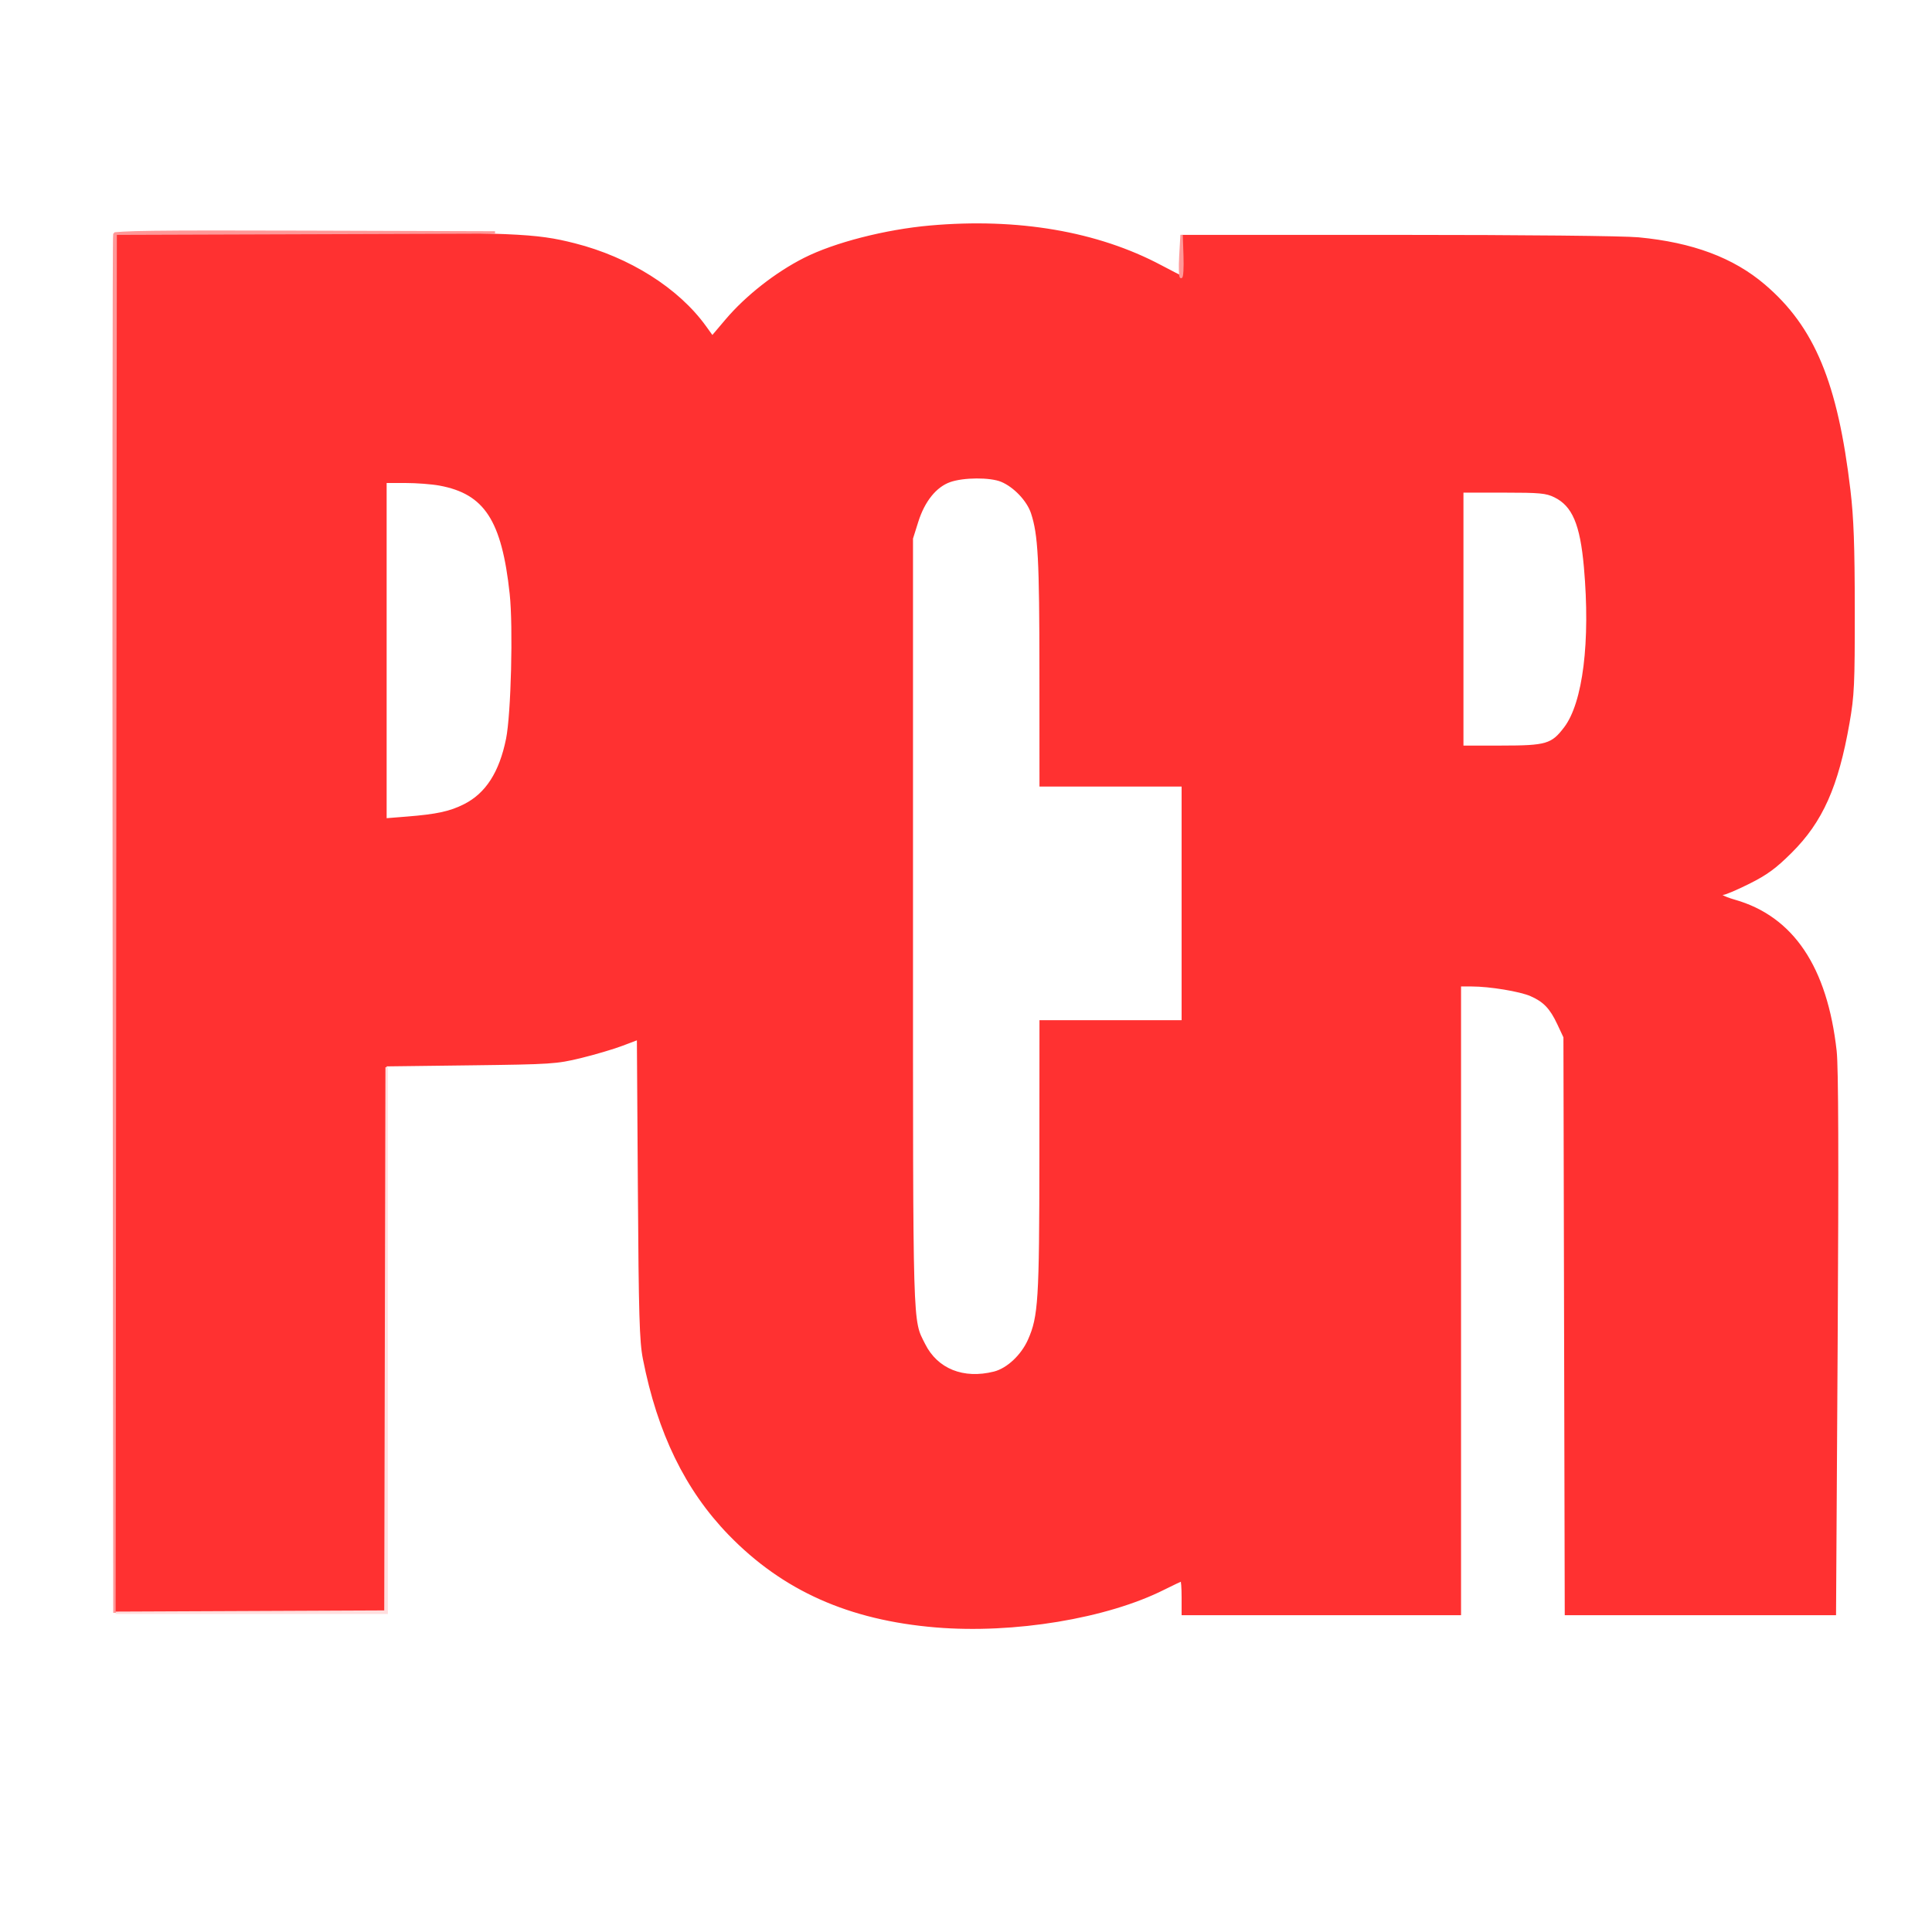 <?xml version="1.0" encoding="utf-8"?>
<!DOCTYPE svg PUBLIC "-//W3C//DTD SVG 20010904//EN" "http://www.w3.org/TR/2001/REC-SVG-20010904/DTD/svg10.dtd">
<svg version="1.0" xmlns="http://www.w3.org/2000/svg" width="802pt" height="802pt" viewBox="0 0 802 802" style="" preserveAspectRatio="xMidYMid meet">
<g fill="#FF3131FF" stroke="#FF3131FF">
<path d="M 386.062 94.113 C 367.562 95.755 346.513 101.163 334.000 107.489 C 322.207 113.451 309.886 123.112 301.566 132.922 L 295.682 139.861 292.671 135.680 C 281.374 119.994 261.135 107.217 238.481 101.470 C 222.174 97.333 214.011 97.000 129.039 97.000 L 48.000 97.000 48.000 383.000 L 48.000 669.000 104.000 669.000 L 160.000 669.000 160.000 555.587 L 160.000 442.175 195.250 441.736 C 228.825 441.318 230.999 441.176 241.000 438.746 C 246.775 437.343 254.510 435.057 258.189 433.666 L 264.877 431.136 265.286 493.318 C 265.633 546.104 265.947 556.784 267.361 564.000 C 273.393 594.776 284.895 618.366 302.906 636.906 C 325.244 659.900 352.556 672.079 388.500 675.072 C 420.825 677.764 459.396 671.387 483.156 659.421 C 486.893 657.540 490.186 656.000 490.475 656.000 C 490.764 656.000 491.000 659.150 491.000 663.000 L 491.000 670.000 548.500 670.000 L 606.000 670.000 606.000 539.500 L 606.000 409.000 610.959 409.000 C 618.382 409.000 630.974 411.074 635.500 413.042 C 641.003 415.435 643.806 418.357 646.878 424.908 L 649.500 430.500 649.773 550.250 L 650.047 670.000 705.858 670.000 L 761.670 670.000 762.336 557.967 C 762.795 480.580 762.669 442.957 761.928 436.309 C 758.054 401.568 744.100 380.811 720.000 373.945 C 715.122 372.555 712.587 371.000 715.198 371.000 C 716.077 371.000 720.940 368.926 726.004 366.391 C 733.310 362.733 736.899 360.102 743.394 353.641 C 756.196 340.907 762.650 326.433 767.260 300.121 C 769.260 288.706 769.469 284.203 769.444 253.000 C 769.423 226.508 769.007 215.040 767.655 203.591 C 762.387 159.013 752.834 136.010 732.317 118.504 C 719.332 107.424 702.494 101.130 680.173 99.014 C 673.894 98.418 632.757 98.001 580.250 98.001 L 491.000 98.000 491.000 106.500 C 491.000 111.175 490.826 115.000 490.613 115.000 C 490.400 115.000 486.452 112.993 481.840 110.539 C 455.559 96.558 422.460 90.882 386.062 94.113 M 415.782 199.549 C 421.173 201.795 426.728 207.658 428.463 212.934 C 431.414 221.906 431.961 232.137 431.980 278.750 L 432.000 326.000 461.500 326.000 L 491.000 326.000 491.000 375.000 L 491.000 424.000 461.500 424.000 L 432.000 424.000 431.965 480.250 C 431.928 539.656 431.496 546.570 427.208 556.263 C 424.320 562.792 418.296 568.436 412.716 569.841 C 399.872 573.076 388.865 568.655 383.602 558.149 C 378.294 547.551 378.500 554.620 378.500 383.000 L 378.500 223.500 380.710 216.477 C 383.426 207.845 388.330 201.758 394.259 199.659 C 399.931 197.651 411.090 197.594 415.782 199.549 M 182.526 201.089 C 201.481 204.593 208.775 215.801 212.078 246.500 C 213.552 260.201 212.642 296.459 210.567 306.737 C 207.738 320.744 202.011 329.649 192.865 334.263 C 186.828 337.309 181.456 338.472 168.750 339.483 L 160.000 340.180 160.000 270.090 L 160.000 200.000 168.316 200.000 C 172.890 200.000 179.285 200.490 182.526 201.089 M 645.434 205.985 C 653.099 209.728 656.416 217.503 658.005 235.454 C 660.740 266.346 657.578 291.799 649.714 302.184 C 644.326 309.300 641.967 309.997 623.250 309.998 L 607.000 310.000 607.000 257.000 L 607.000 204.000 624.184 204.000 C 639.294 204.000 641.859 204.240 645.434 205.985 "/></g>
<g fill="#FF9898FF" stroke="#FF9898FF">
<path d="M 47.463 97.250 C 47.201 97.938 47.104 226.975 47.246 384.000 L 47.503 669.500 47.752 383.256 L 48.000 97.012 126.750 96.750 L 205.500 96.488 126.719 96.244 C 64.433 96.051 47.838 96.262 47.463 97.250 "/></g>
<g fill="#FFDFDFFF" stroke="#FFDFDFFF">
<path d="M 160.248 556.000 L 160.000 669.000 104.000 669.246 L 48.000 669.491 104.250 669.496 L 160.500 669.500 160.498 556.250 L 160.496 443.000 160.248 556.000 "/></g>
<g fill="#FF9898FF" stroke="#FF9898FF">
<path d="M 489.996 106.252 C 489.723 111.066 489.855 115.004 490.289 115.002 C 490.723 115.001 490.946 111.063 490.785 106.250 L 490.492 97.500 489.996 106.252 "/></g>
</svg>
